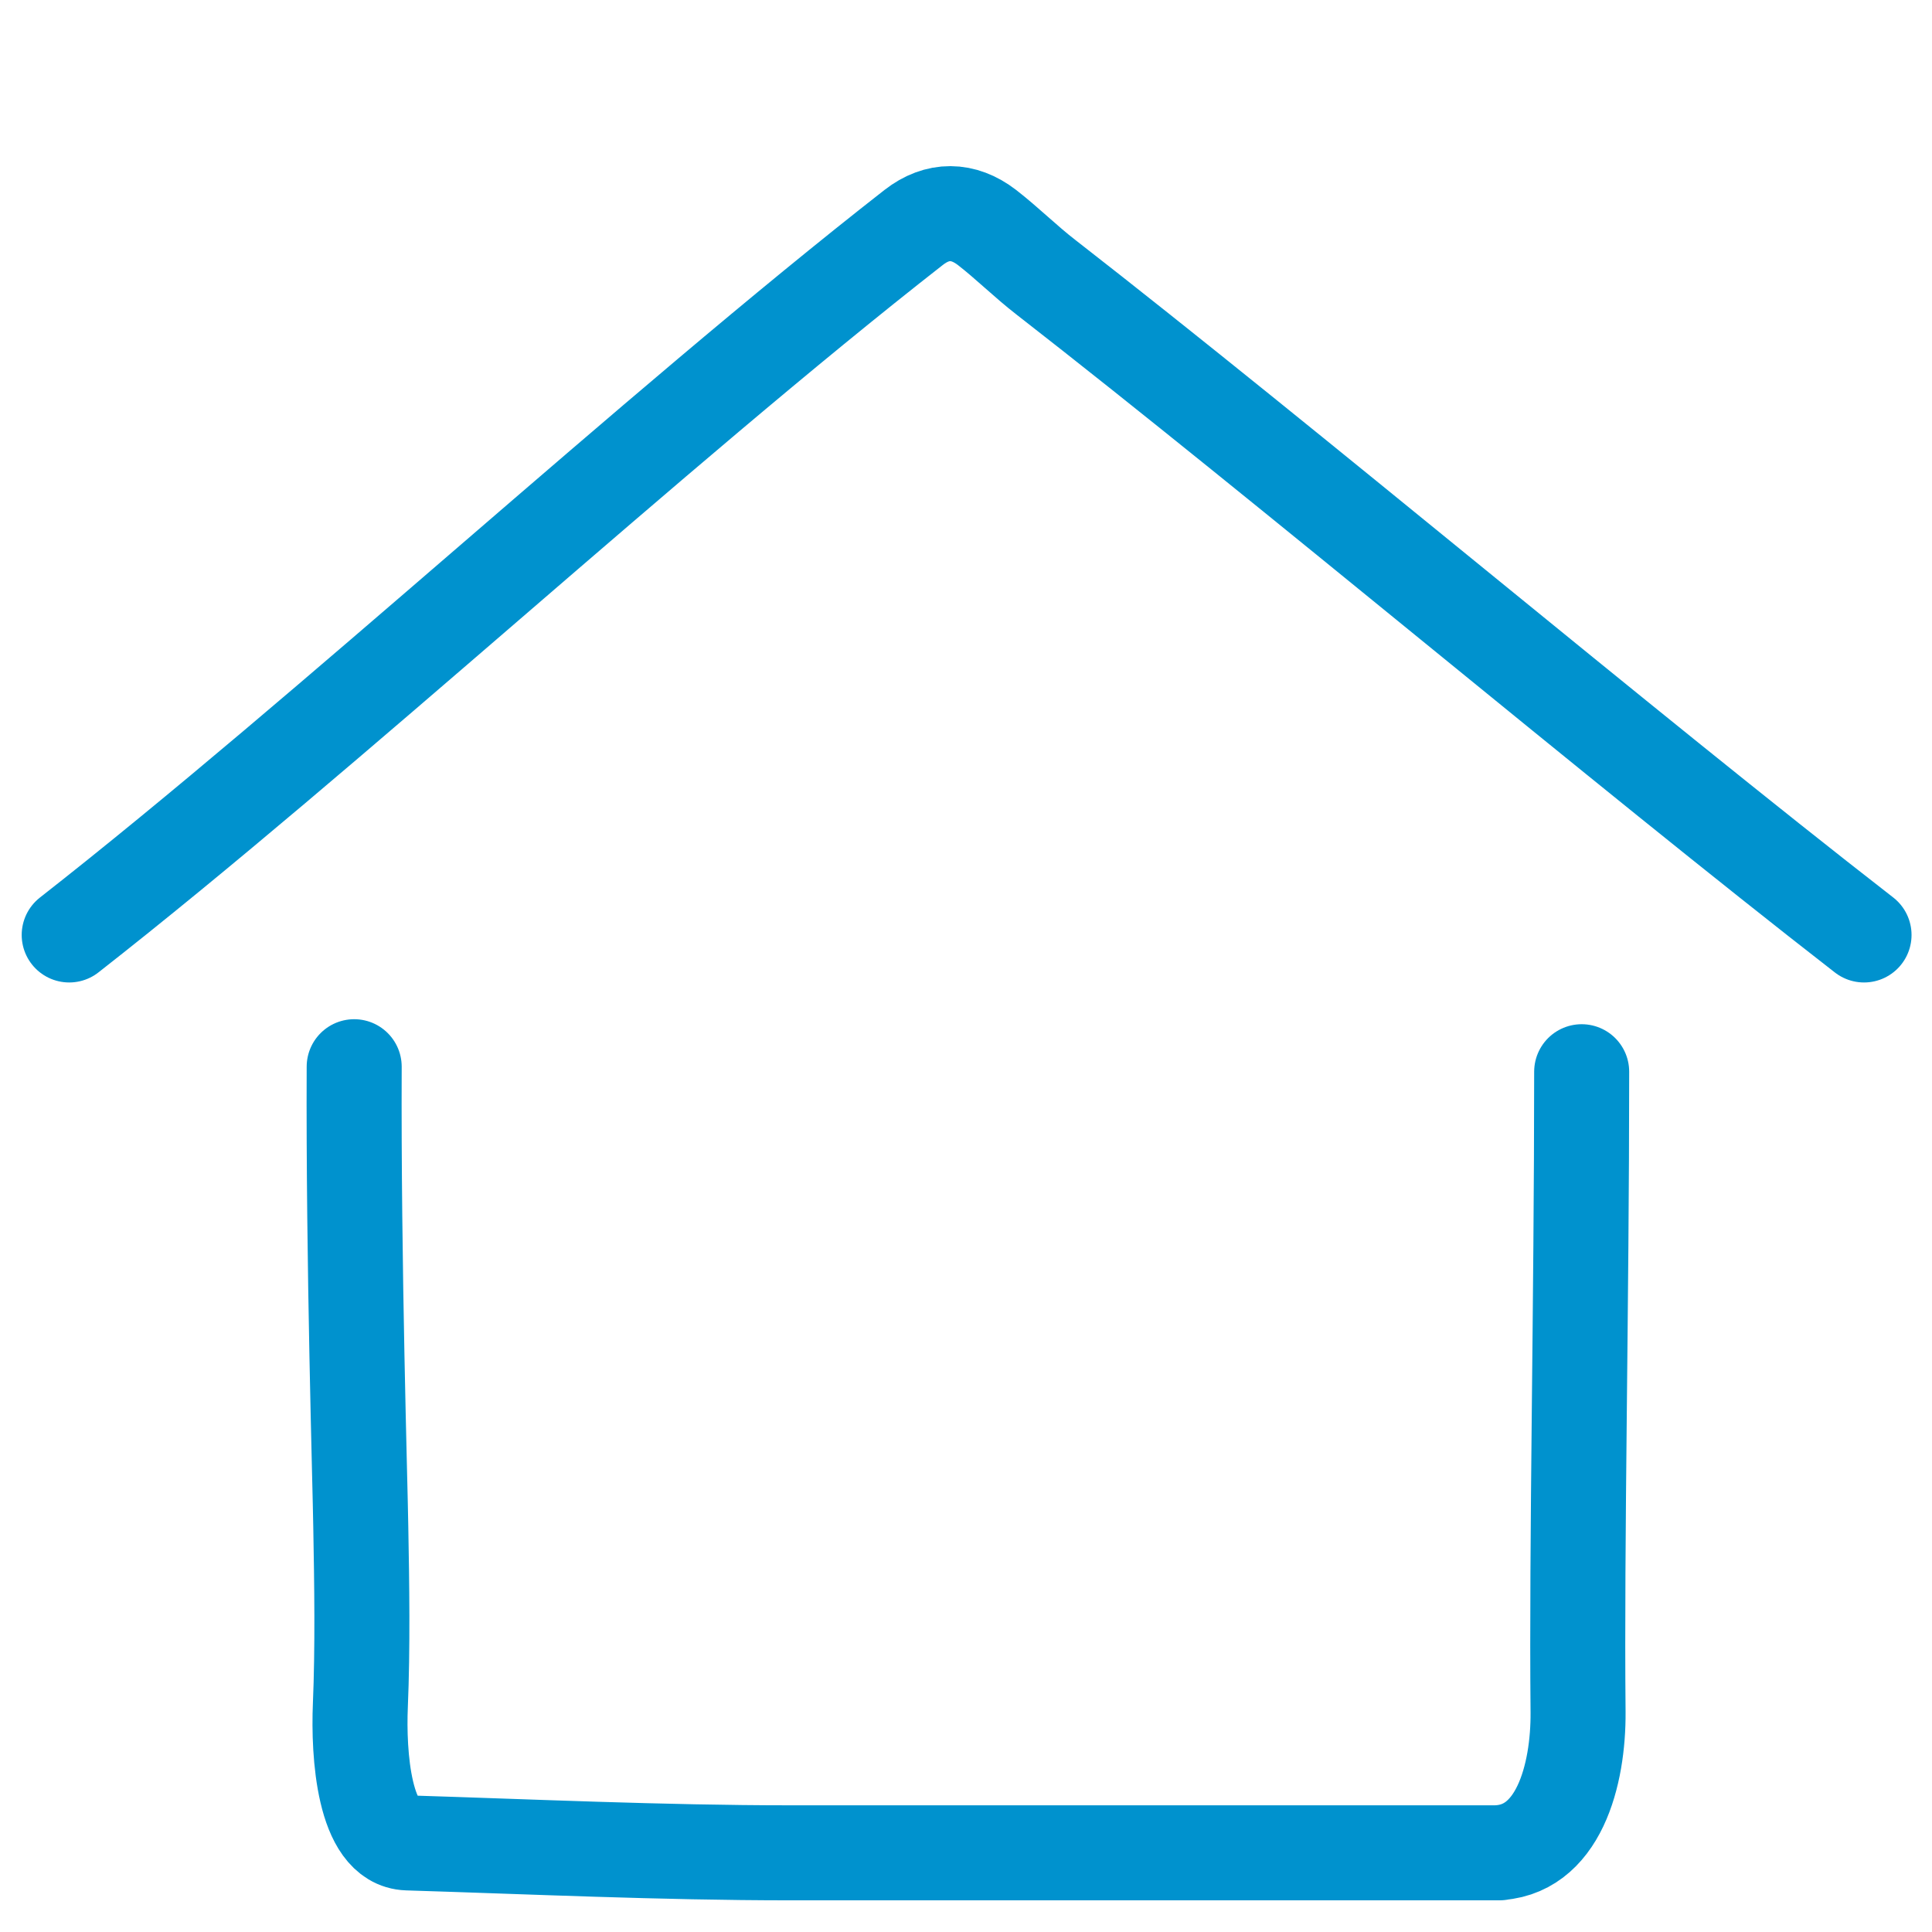 <?xml version="1.0" encoding="utf-8"?>
<!-- Generator: Adobe Illustrator 16.0.0, SVG Export Plug-In . SVG Version: 6.00 Build 0)  -->
<!DOCTYPE svg PUBLIC "-//W3C//DTD SVG 1.1//EN" "http://www.w3.org/Graphics/SVG/1.1/DTD/svg11.dtd">
<svg version="1.1" id="Layer_1" xmlns="http://www.w3.org/2000/svg" xmlns:xlink="http://www.w3.org/1999/xlink" x="0px" y="0px"
	 width="61px" height="61px" viewBox="0 0 61 61" enable-background="new 0 0 61 61" xml:space="preserve">
<path fill-rule="evenodd" clip-rule="evenodd" fill="none" stroke="#0092CE" stroke-width="3" stroke-linecap="round" stroke-linejoin="round" stroke-miterlimit="10" d="
	M58.854,29.52c-7.596-5.899-18.238-14.86-25.832-20.767c-0.645-0.499-1.221-1.076-1.861-1.572c-0.749-0.576-1.563-0.584-2.309-0.003
	C20.634,13.596,10.398,23.092,2.185,29.52"/>
<path fill="none" stroke="#0092CE" stroke-width="3" stroke-linecap="round" stroke-linejoin="round" stroke-miterlimit="10" d="
	M49.939,33.838c0,7.355-0.165,14.854-0.114,20.214c0.016,1.984-0.616,4.448-2.657,4.448h0.176H36H24.917
	c-3.982,0-8.279-0.197-12.047-0.313c-1.386-0.043-1.557-2.811-1.492-4.344c0.076-1.792,0.047-3.85,0.013-5.646
	c-0.019-1.333-0.235-8.26-0.208-14.517"/>
<path fill-rule="evenodd" clip-rule="evenodd" fill="none" stroke="#0092CE" stroke-width="3" stroke-linecap="round" stroke-linejoin="round" stroke-miterlimit="10" d="
	M133.814,22.52c-7.596-5.899-18.238-14.86-25.832-20.767c-0.645-0.499-1.221-1.076-1.861-1.572c-0.75-0.576-1.563-0.584-2.309-0.003
	C95.594,6.596,85.358,16.092,77.145,22.52"/>
<path fill="none" stroke="#0092CE" stroke-width="3" stroke-linecap="round" stroke-linejoin="round" stroke-miterlimit="10" d="
	M124.777,26.839c0,6.374-0.094,12.86-0.033,19.233c0.016,1.989-0.535,3.428-2.576,3.428h0.176h-11.668l-0.176-0.669V33.896l0,0
	c0-1.379-0.269-1.551-1.56-1.512c-2.198,0.067-4.313-0.033-7.226-0.051c-1.433-0.009-1.617-0.125-1.617,1.875
	c0,3.325-0.051,11.138-0.051,14.67c-3.982,0-7.749,0.074-11.518-0.042c-1.385-0.042-2.217-0.919-2.151-2.456
	c0.076-1.797,0.047-3.602,0.013-5.403c-0.033-2.336-0.23-9.151-0.208-14.425"/>
</svg>
